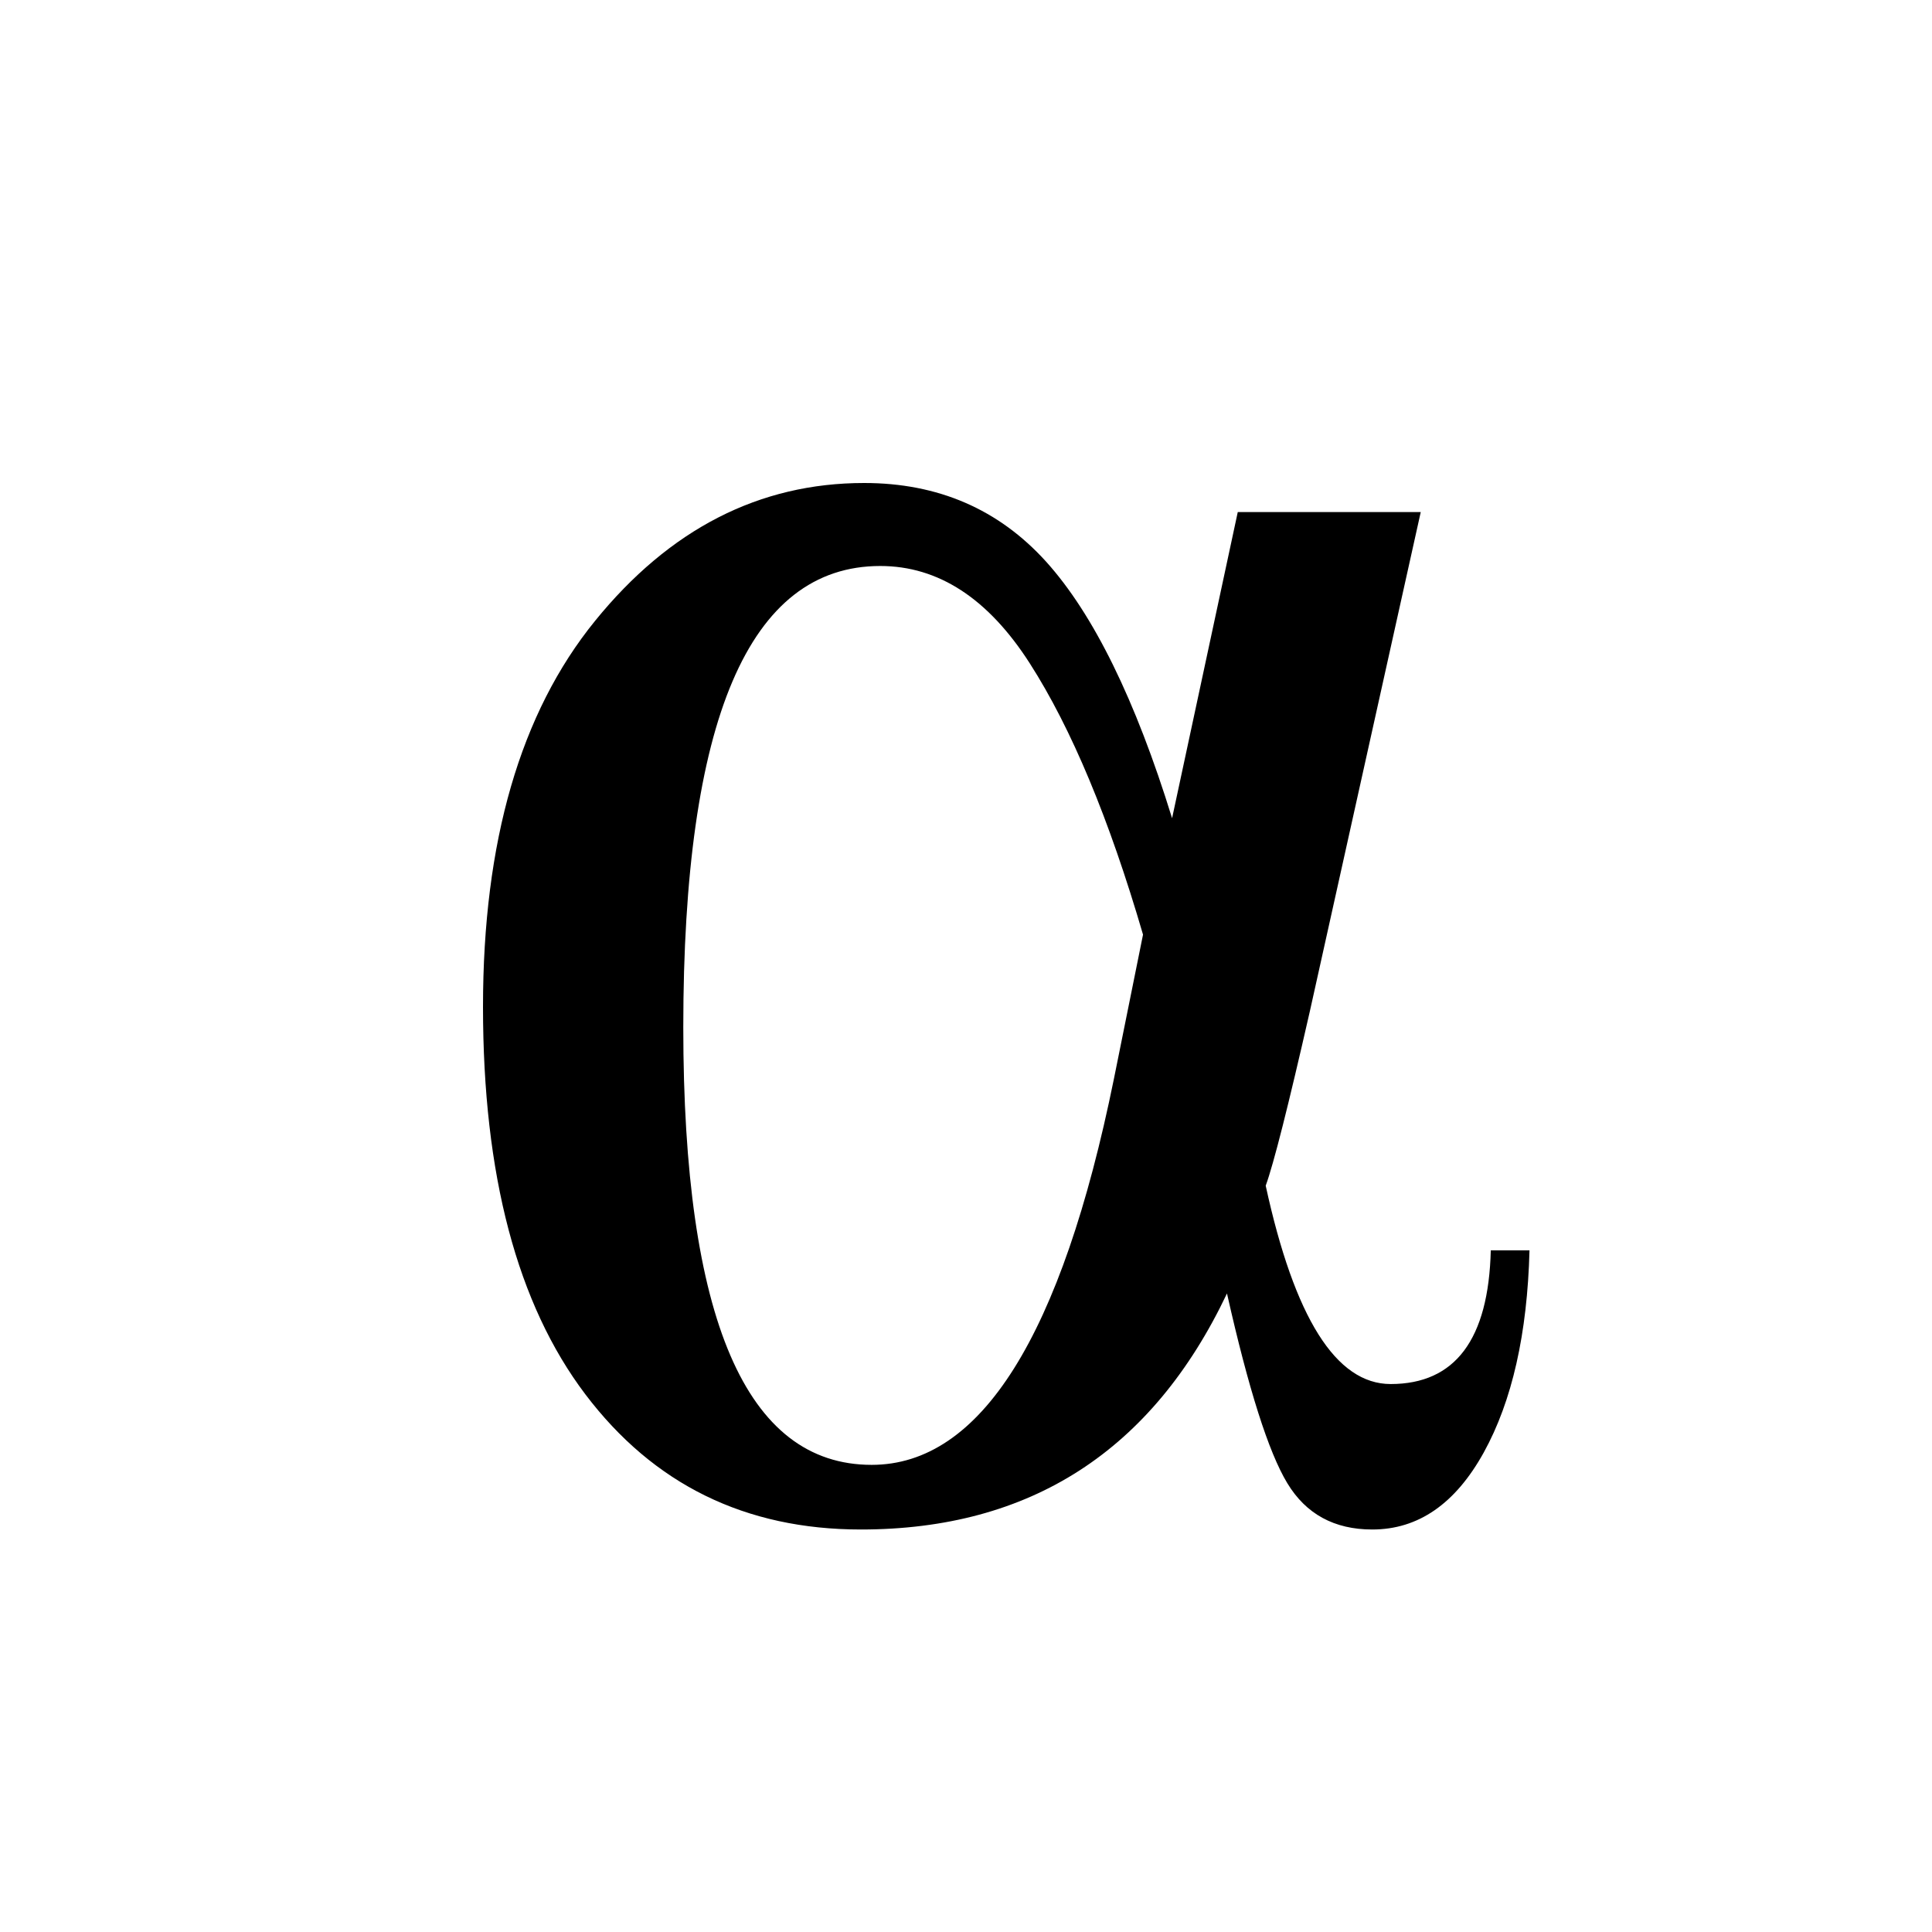 <svg xmlns="http://www.w3.org/2000/svg" xmlns:xlink="http://www.w3.org/1999/xlink" viewBox="0 0 24 24">
    
    <path d="M15.376,6.361 L17.649,6.361 L16.272,12.56 C16.004,13.738 15.821,14.461 15.723,14.729 C16.08,16.371 16.597,17.193 17.275,17.193 C18.077,17.193 18.492,16.639 18.519,15.532 L19,15.532 C18.973,16.568 18.784,17.405 18.432,18.043 C18.079,18.681 17.618,19 17.047,19 C16.575,19 16.223,18.808 15.991,18.424 C15.759,18.041 15.509,17.255 15.242,16.068 C14.314,18.023 12.799,19 10.694,19 C9.259,19 8.118,18.44 7.271,17.32 C6.424,16.2 6,14.595 6,12.507 C6,10.454 6.464,8.856 7.391,7.714 C8.318,6.571 9.433,6 10.735,6 C11.653,6 12.406,6.326 12.995,6.977 C13.583,7.629 14.105,8.691 14.56,10.164 L15.376,6.361 Z M14.199,11.61 C13.779,10.173 13.311,9.05 12.794,8.243 C12.277,7.435 11.657,7.031 10.935,7.031 C9.303,7.031 8.488,8.941 8.488,12.761 C8.488,16.385 9.268,18.197 10.828,18.197 C12.183,18.197 13.187,16.599 13.837,13.404 L14.199,11.61 Z"></path>
</svg>
